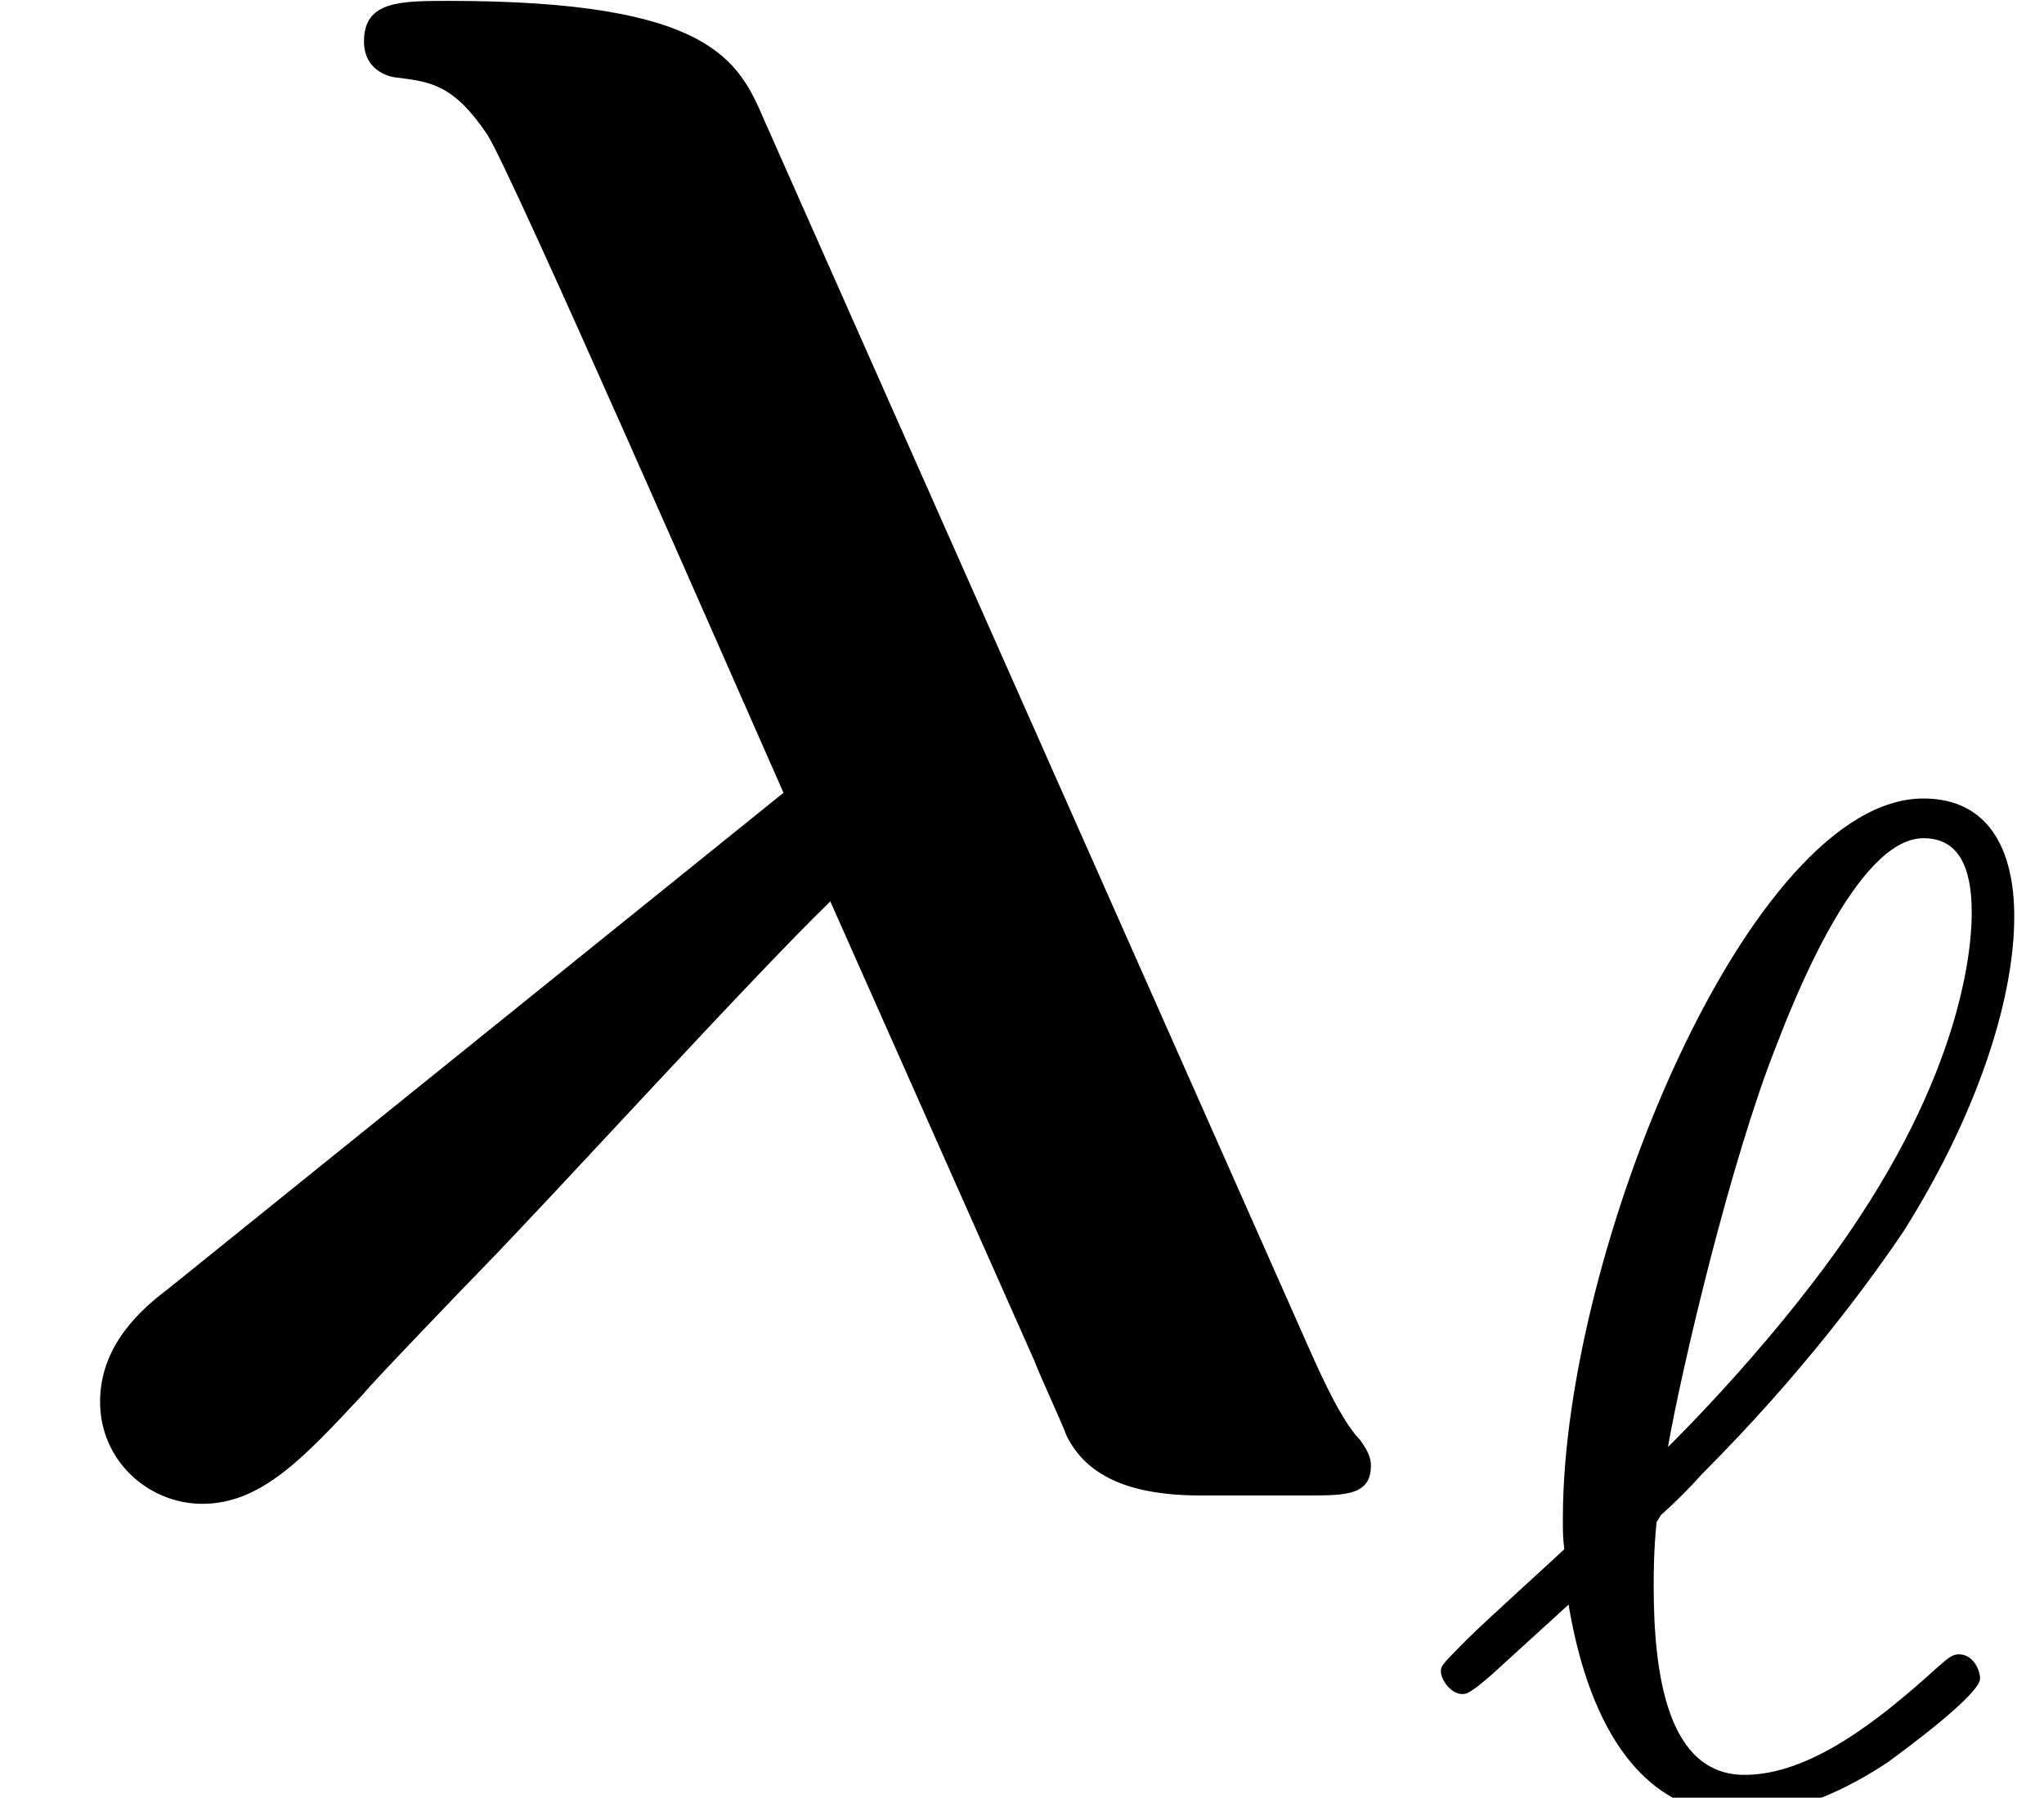 <?xml version='1.0' encoding='UTF-8'?>
<!-- This file was generated by dvisvgm 2.13.3 -->
<svg version='1.1' xmlns='http://www.w3.org/2000/svg' xmlns:xlink='http://www.w3.org/1999/xlink' width='11.479pt' height='10.095pt' viewBox='0 -8.302 11.479 10.095'>
<defs>
<path id='g1-96' d='M1.307-1.586C1.387-1.658 1.467-1.737 1.538-1.817C2.096-2.375 2.471-2.885 2.67-3.18C3.068-3.81 3.292-4.463 3.292-4.949C3.292-5.324 3.148-5.611 2.782-5.611C1.809-5.611 .757-3.068 .757-1.57C.757-1.482 .757-1.467 .765-1.395C.646-1.283 .335-1.004 .215-.885C.08-.749 .072-.741 .072-.709C.072-.662 .128-.582 .191-.582C.215-.582 .231-.582 .351-.685L.789-1.084C.869-.606 1.092 .096 1.761 .096C2.064 .096 2.367-.056 2.582-.199C2.702-.287 3.1-.582 3.1-.669C3.1-.717 3.061-.805 2.981-.805C2.941-.805 2.917-.781 2.853-.725C2.527-.43 2.144-.128 1.777-.128C1.347-.128 1.267-.685 1.267-1.188C1.267-1.243 1.267-1.387 1.283-1.546L1.307-1.586ZM1.347-1.969C1.427-2.423 1.698-3.571 1.953-4.216C2.048-4.463 2.407-5.388 2.782-5.388C2.973-5.388 3.053-5.236 3.053-4.973C3.053-4.878 3.053-4.216 2.423-3.26C2-2.614 1.395-2.016 1.347-1.969Z'/>
<path id='g0-21' d='M4.292-7.627C4.148-7.962 3.993-8.297 2.523-8.297C2.248-8.297 2.044-8.297 2.044-8.07C2.044-7.89 2.212-7.867 2.224-7.867C2.415-7.843 2.546-7.831 2.738-7.544C2.881-7.317 4.125-4.471 4.4-3.85L.944-1.064C.801-.956 .562-.753 .562-.43C.562-.096 .837 .143 1.136 .143C1.47 .143 1.71-.12 2.044-.478C2.068-.514 2.654-1.124 2.702-1.172C3.144-1.626 4.208-2.798 4.663-3.24L5.81-.658C5.846-.562 5.954-.335 5.99-.239C6.097-.024 6.324 .096 6.743 .096H7.34C7.556 .096 7.699 .096 7.699-.072C7.699-.132 7.663-.179 7.639-.215C7.544-.311 7.436-.538 7.352-.729L4.292-7.627Z'/>
</defs>
<g id='page1'>
<use x='0' y='0' xlink:href='#g0-21'/>
<use x='8.02' y='1.793' xlink:href='#g1-96'/>
</g>
</svg>